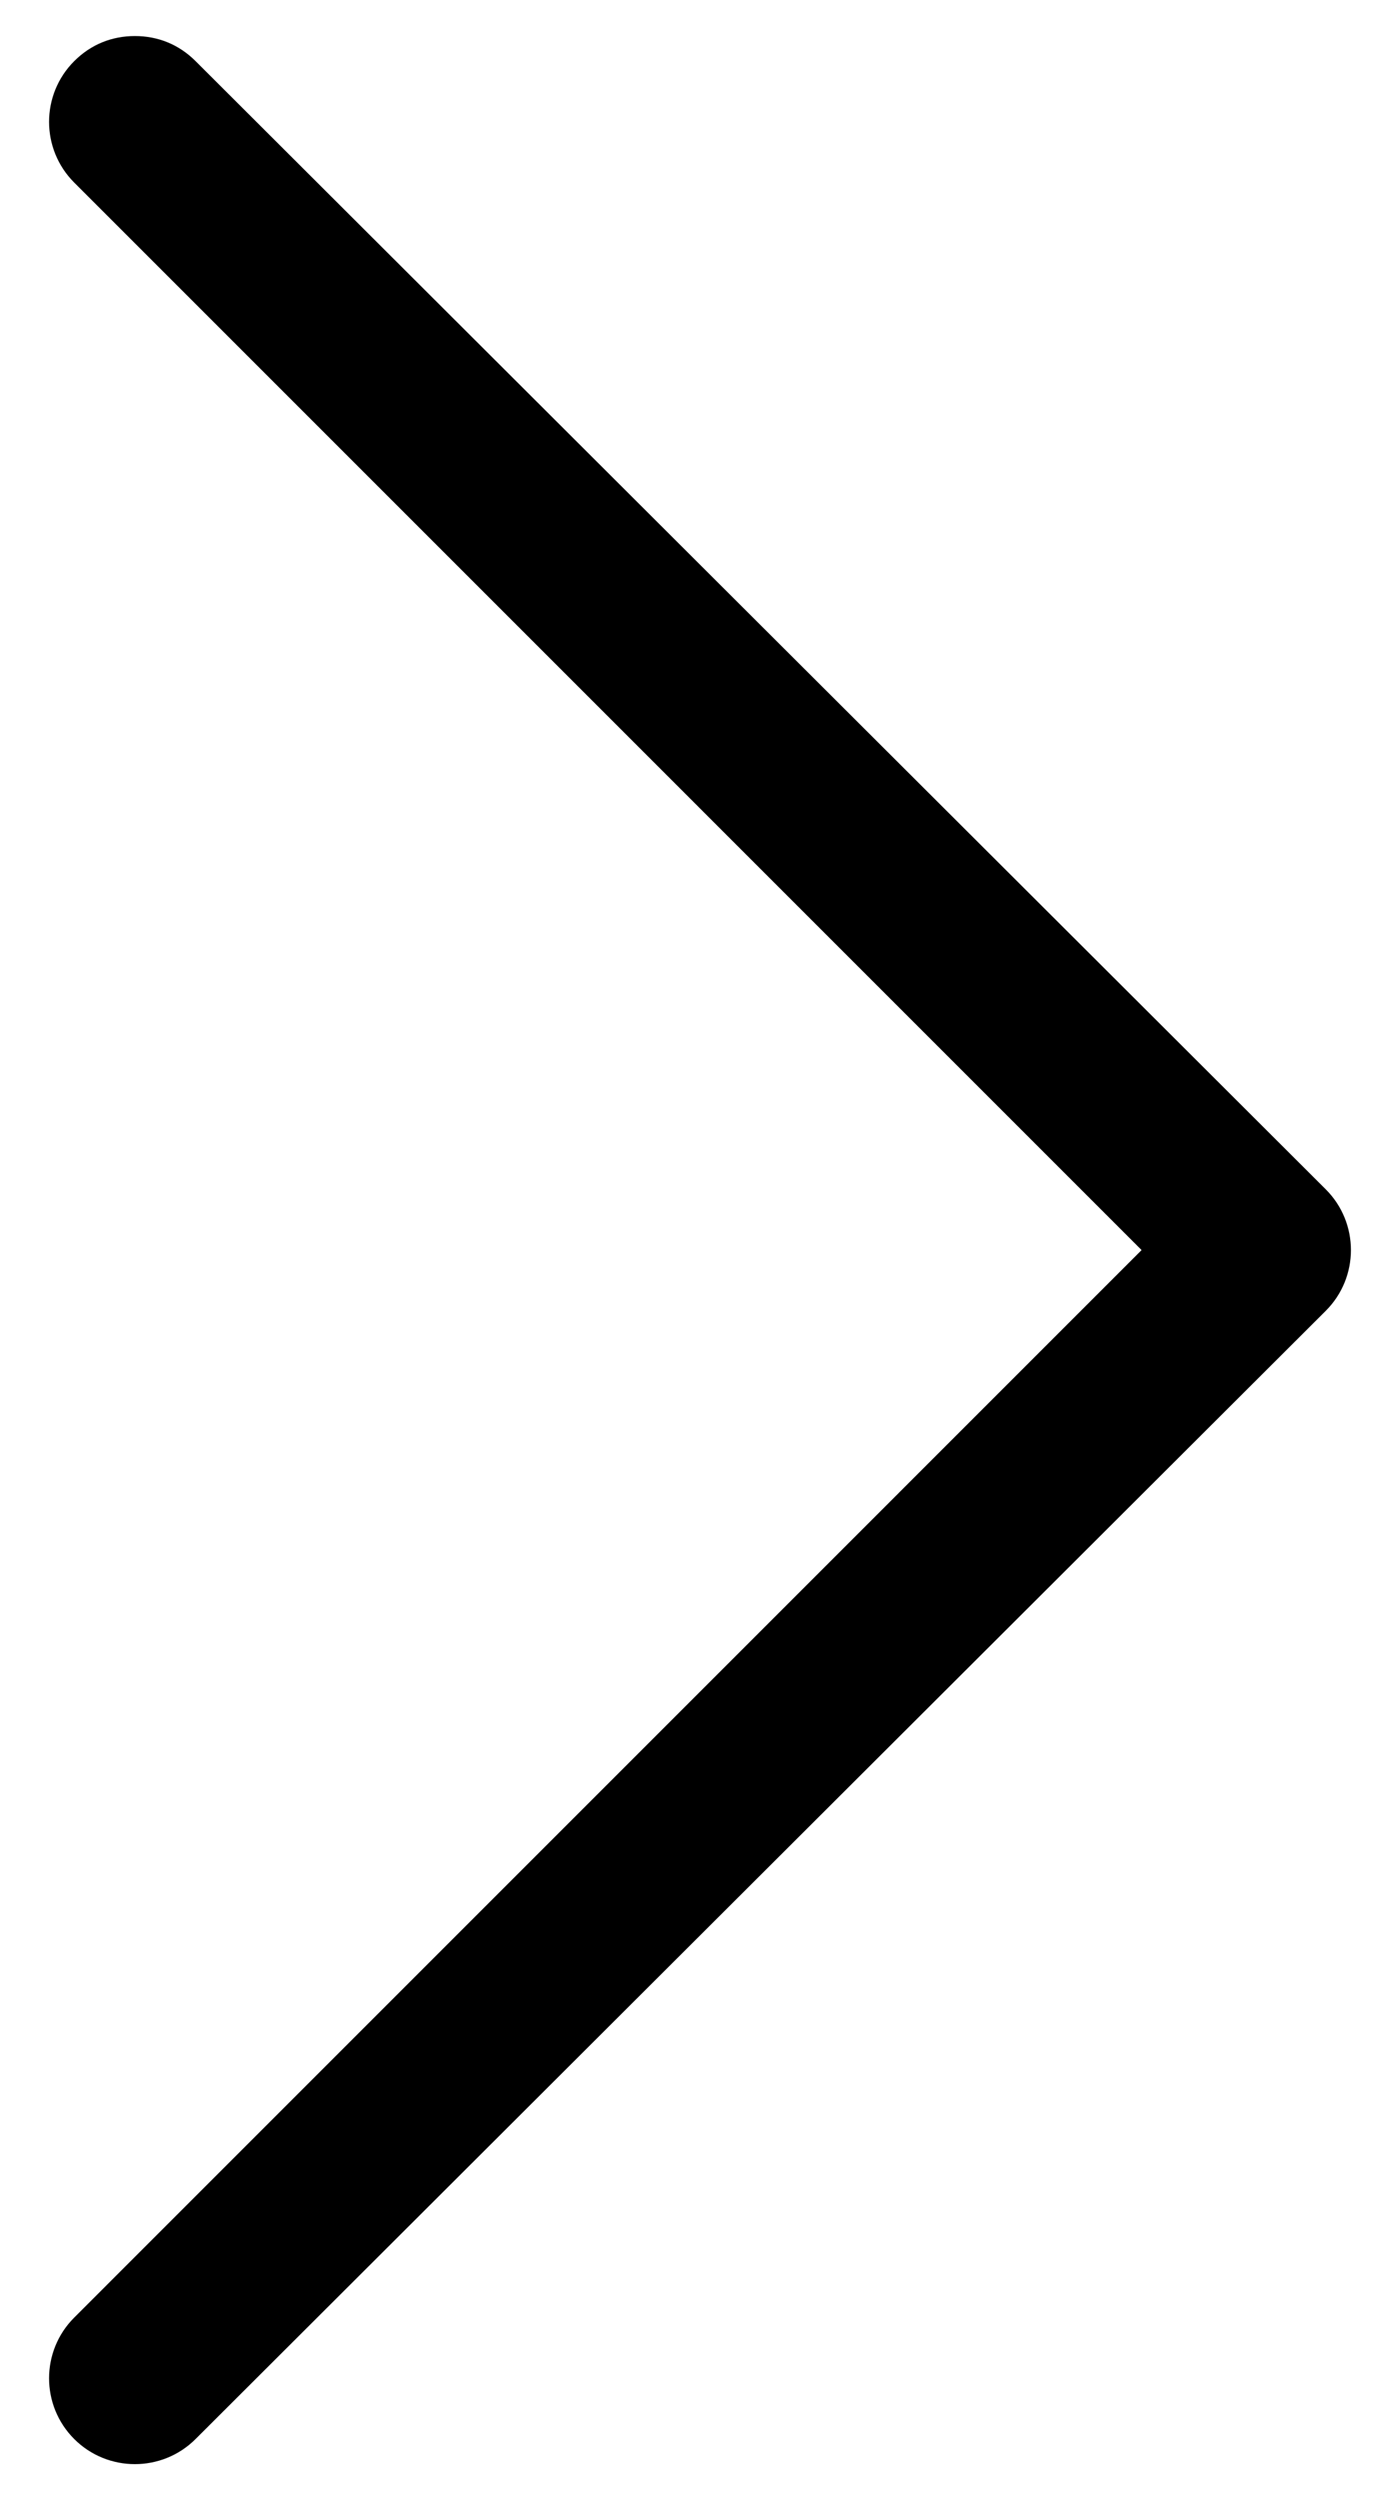 <svg width="28" height="50" viewBox="0 0 28 50" fill="none" xmlns="http://www.w3.org/2000/svg">
<path d="M3.912 1.223C3.577 0.888 3.158 0.721 2.698 0.721C2.237 0.721 1.819 0.888 1.484 1.223C0.814 1.893 0.814 2.981 1.484 3.651L22.832 25L1.484 46.349C0.814 47.019 0.814 48.107 1.484 48.777C2.153 49.447 3.242 49.447 3.912 48.777L26.516 26.214C27.186 25.544 27.186 24.456 26.516 23.786L3.912 1.223Z" fill="black"/>
</svg>
